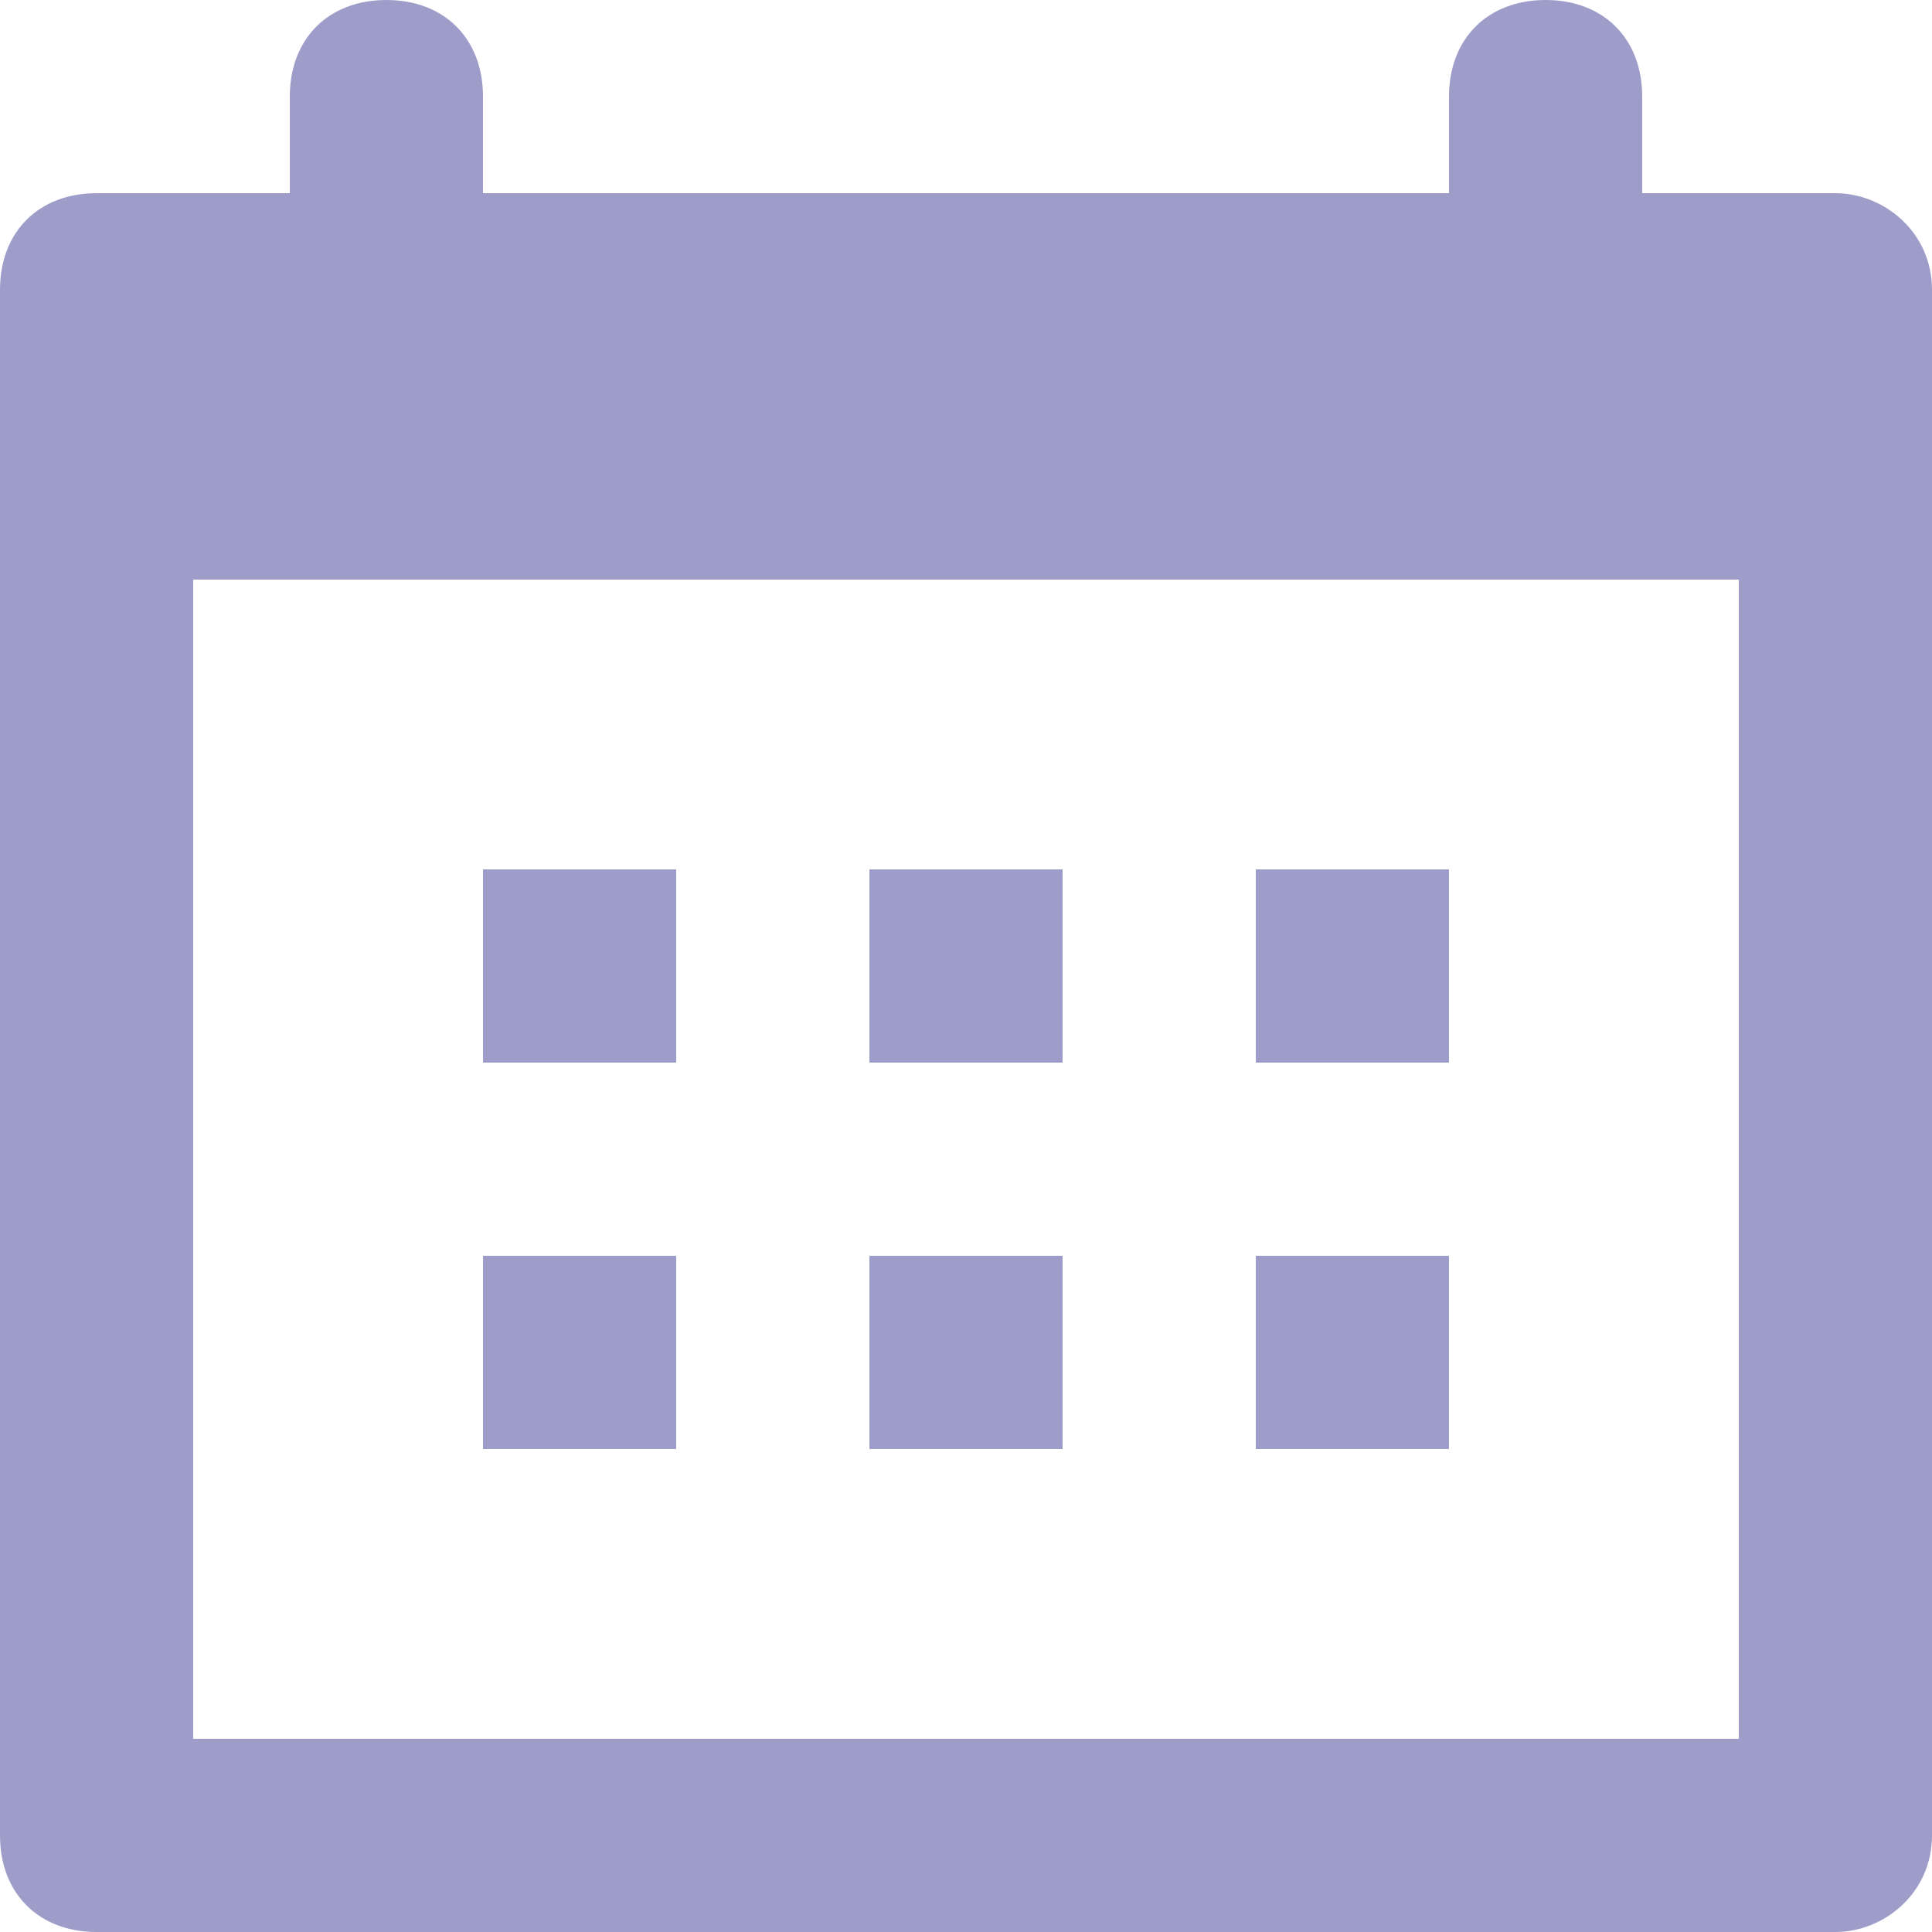 <svg width="18" height="18" viewBox="0 0 18 18" fill="none" xmlns="http://www.w3.org/2000/svg">
<g opacity="0.4">
<path d="M6.3 8.1H4.5V9.9H6.3V8.1Z" fill="#0C0A7A"/>
<path d="M9.9 8.1H8.1V9.9H9.9V8.1Z" fill="#0C0A7A"/>
<path d="M13.5 8.1H11.7V9.9H13.5V8.1Z" fill="#0C0A7A"/>
<path d="M6.3 11.7H4.5V13.5H6.3V11.7Z" fill="#0C0A7A"/>
<path d="M9.9 11.7H8.1V13.5H9.9V11.7Z" fill="#0C0A7A"/>
<path d="M13.5 11.7H11.7V13.5H13.5V11.7Z" fill="#0C0A7A"/>
<path d="M17.1 1.8H15.3V0.9C15.3 0.36 14.94 0 14.4 0C13.86 0 13.5 0.36 13.5 0.9V1.8H4.5V0.9C4.5 0.36 4.14 0 3.6 0C3.06 0 2.7 0.36 2.7 0.9V1.8H0.9C0.36 1.8 0 2.16 0 2.7V17.1C0 17.64 0.36 18 0.9 18H17.1C17.55 18 18 17.64 18 17.1V2.7C18 2.16 17.55 1.8 17.1 1.8ZM16.2 16.2H1.8V5.4H16.2V16.2Z" fill="#0C0A7A"/>
</g>
</svg>
